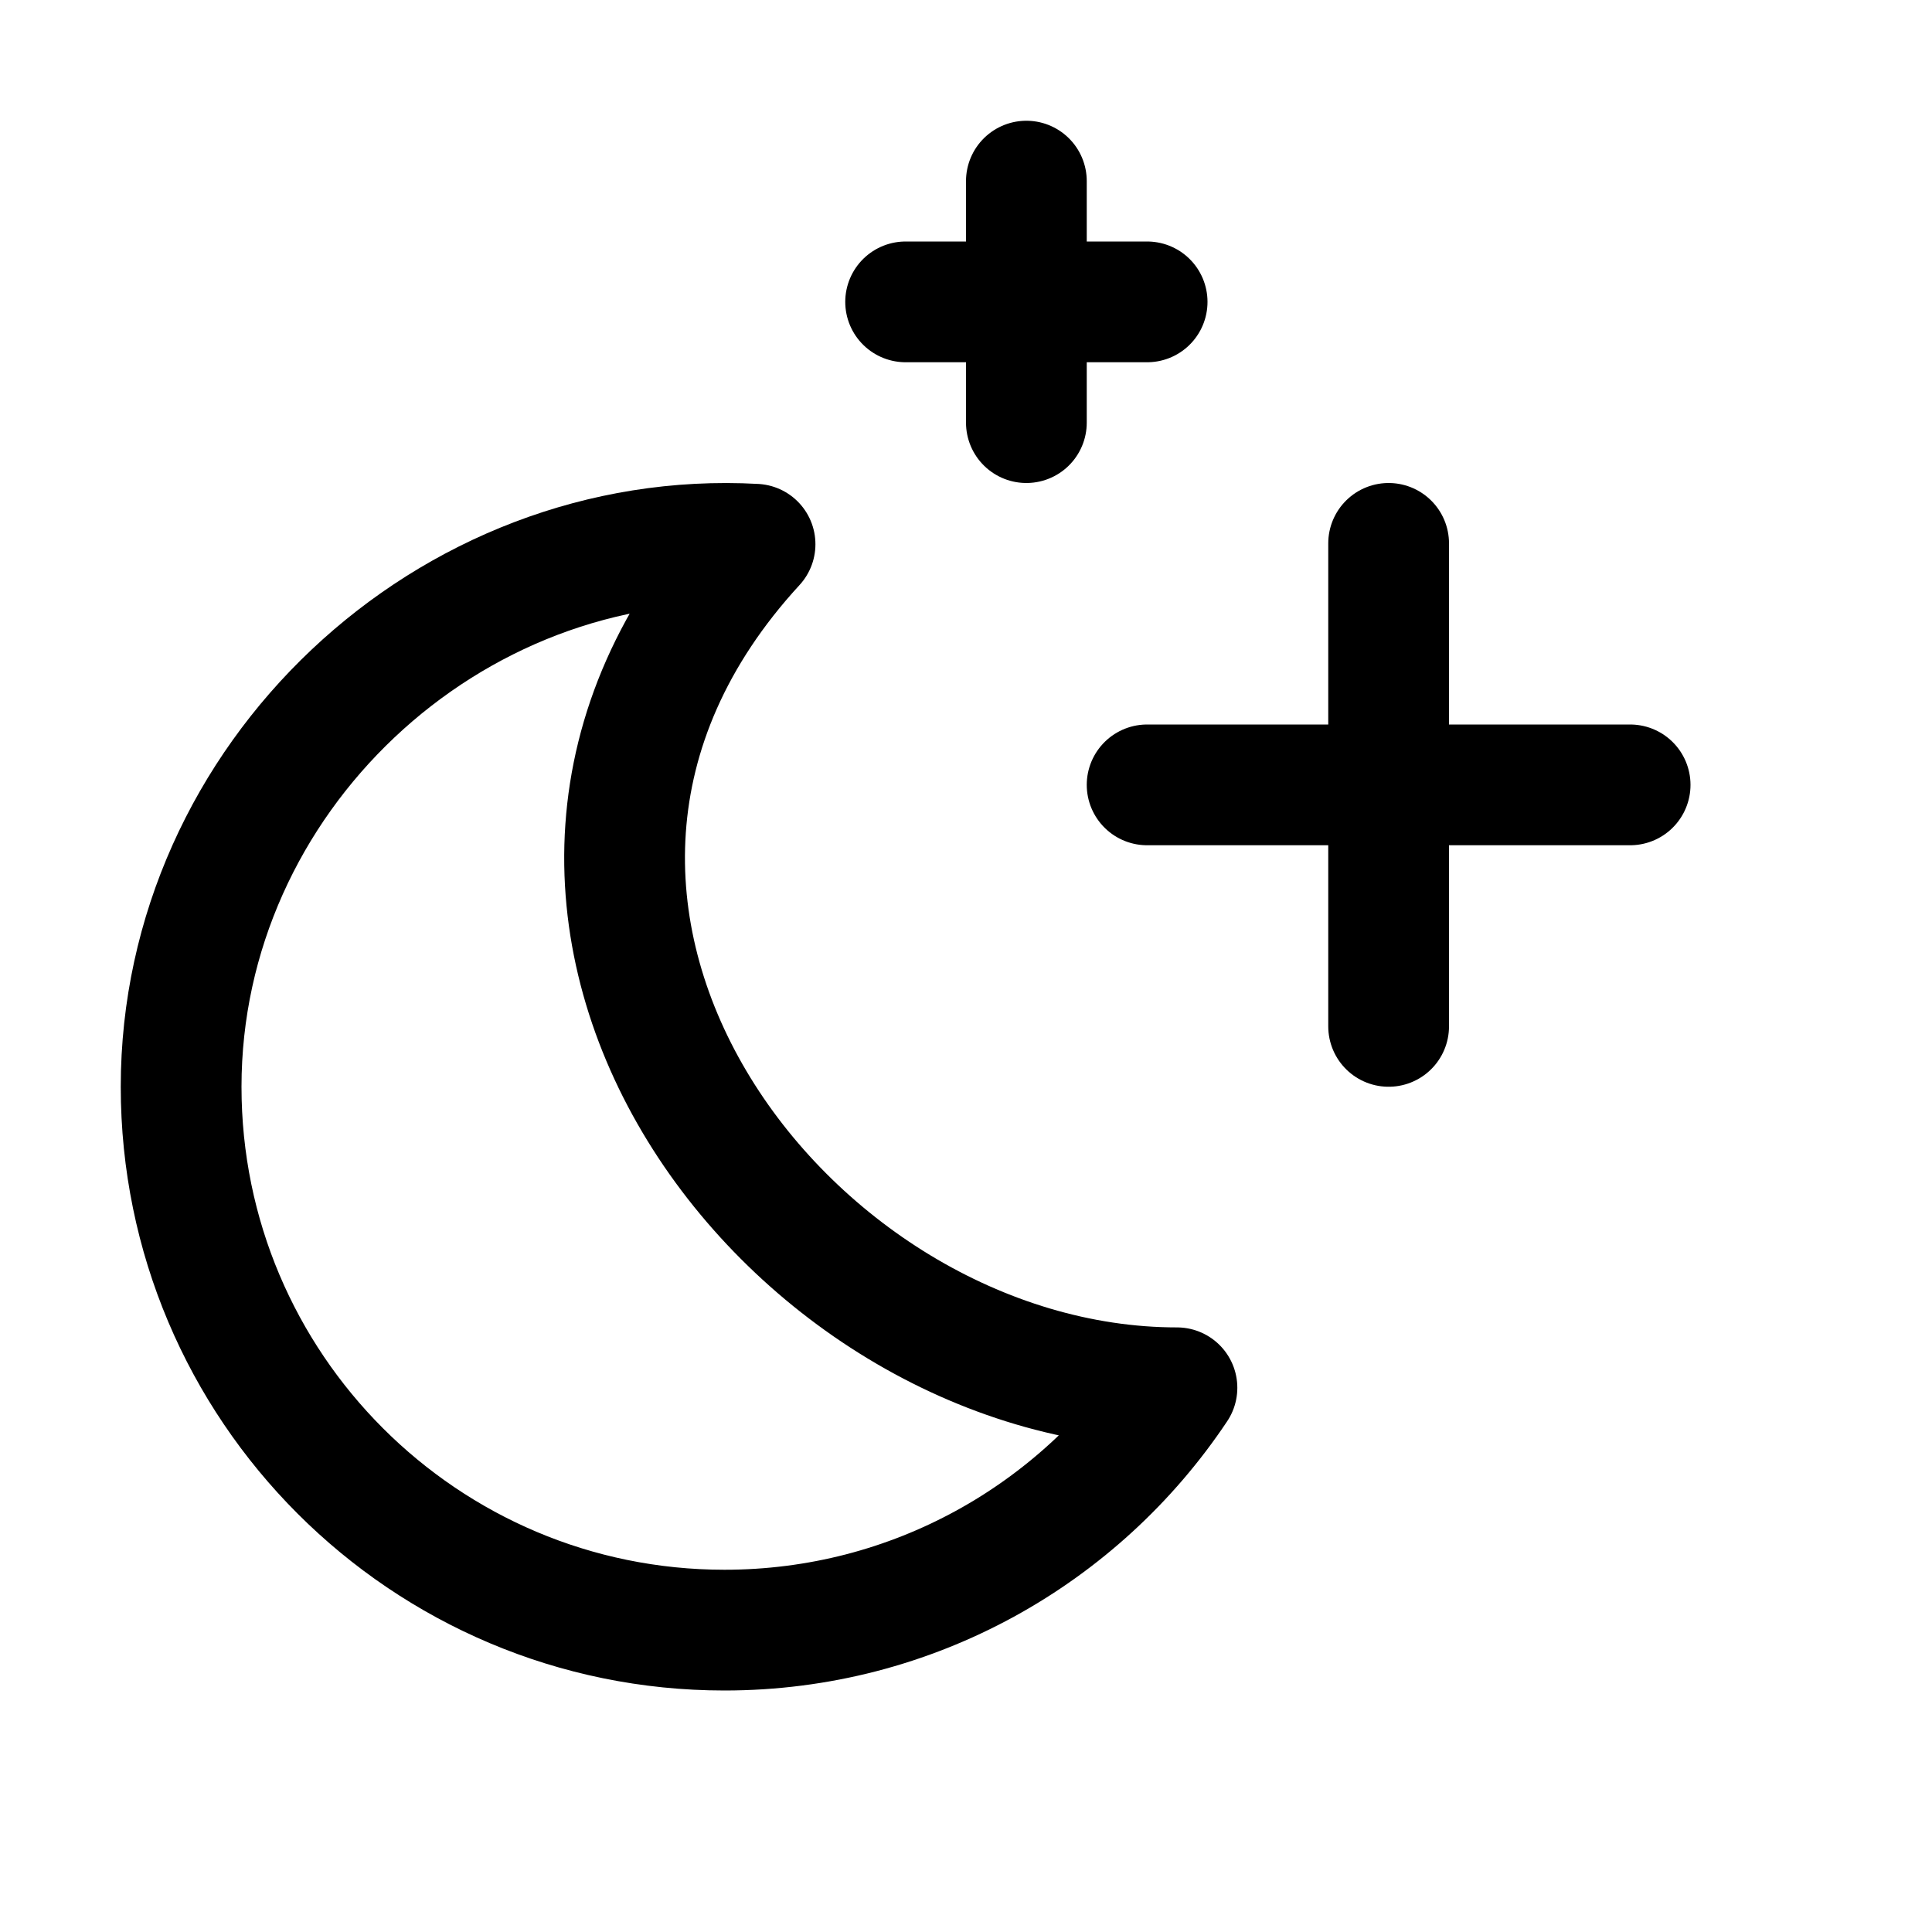 <svg width="16" height="16" viewBox="0 0 16 16" fill="none" xmlns="http://www.w3.org/2000/svg">
<g id="theme-moon-dark[common,theme,weather,moon]">
<path id="Vector" d="M1.5 9C1.5 11.485 3.515 13.5 6 13.5C7.563 13.5 8.94 12.703 9.747 11.493C6.5 11.493 3.5 7.5 6.253 4.507C3.711 4.366 1.5 6.449 1.5 9Z" stroke="black" stroke-linecap="round" stroke-linejoin="round"/>
<path id="Vector_2" d="M7.5 2.5H9.5M8.5 1.5V3.5" stroke="black" stroke-linecap="round" stroke-linejoin="round"/>
<path id="Vector_3" d="M11.5 4.5V8.5M9.5 6.5H13.5" stroke="black" stroke-linecap="round" stroke-linejoin="round"/>
</g>
</svg>
